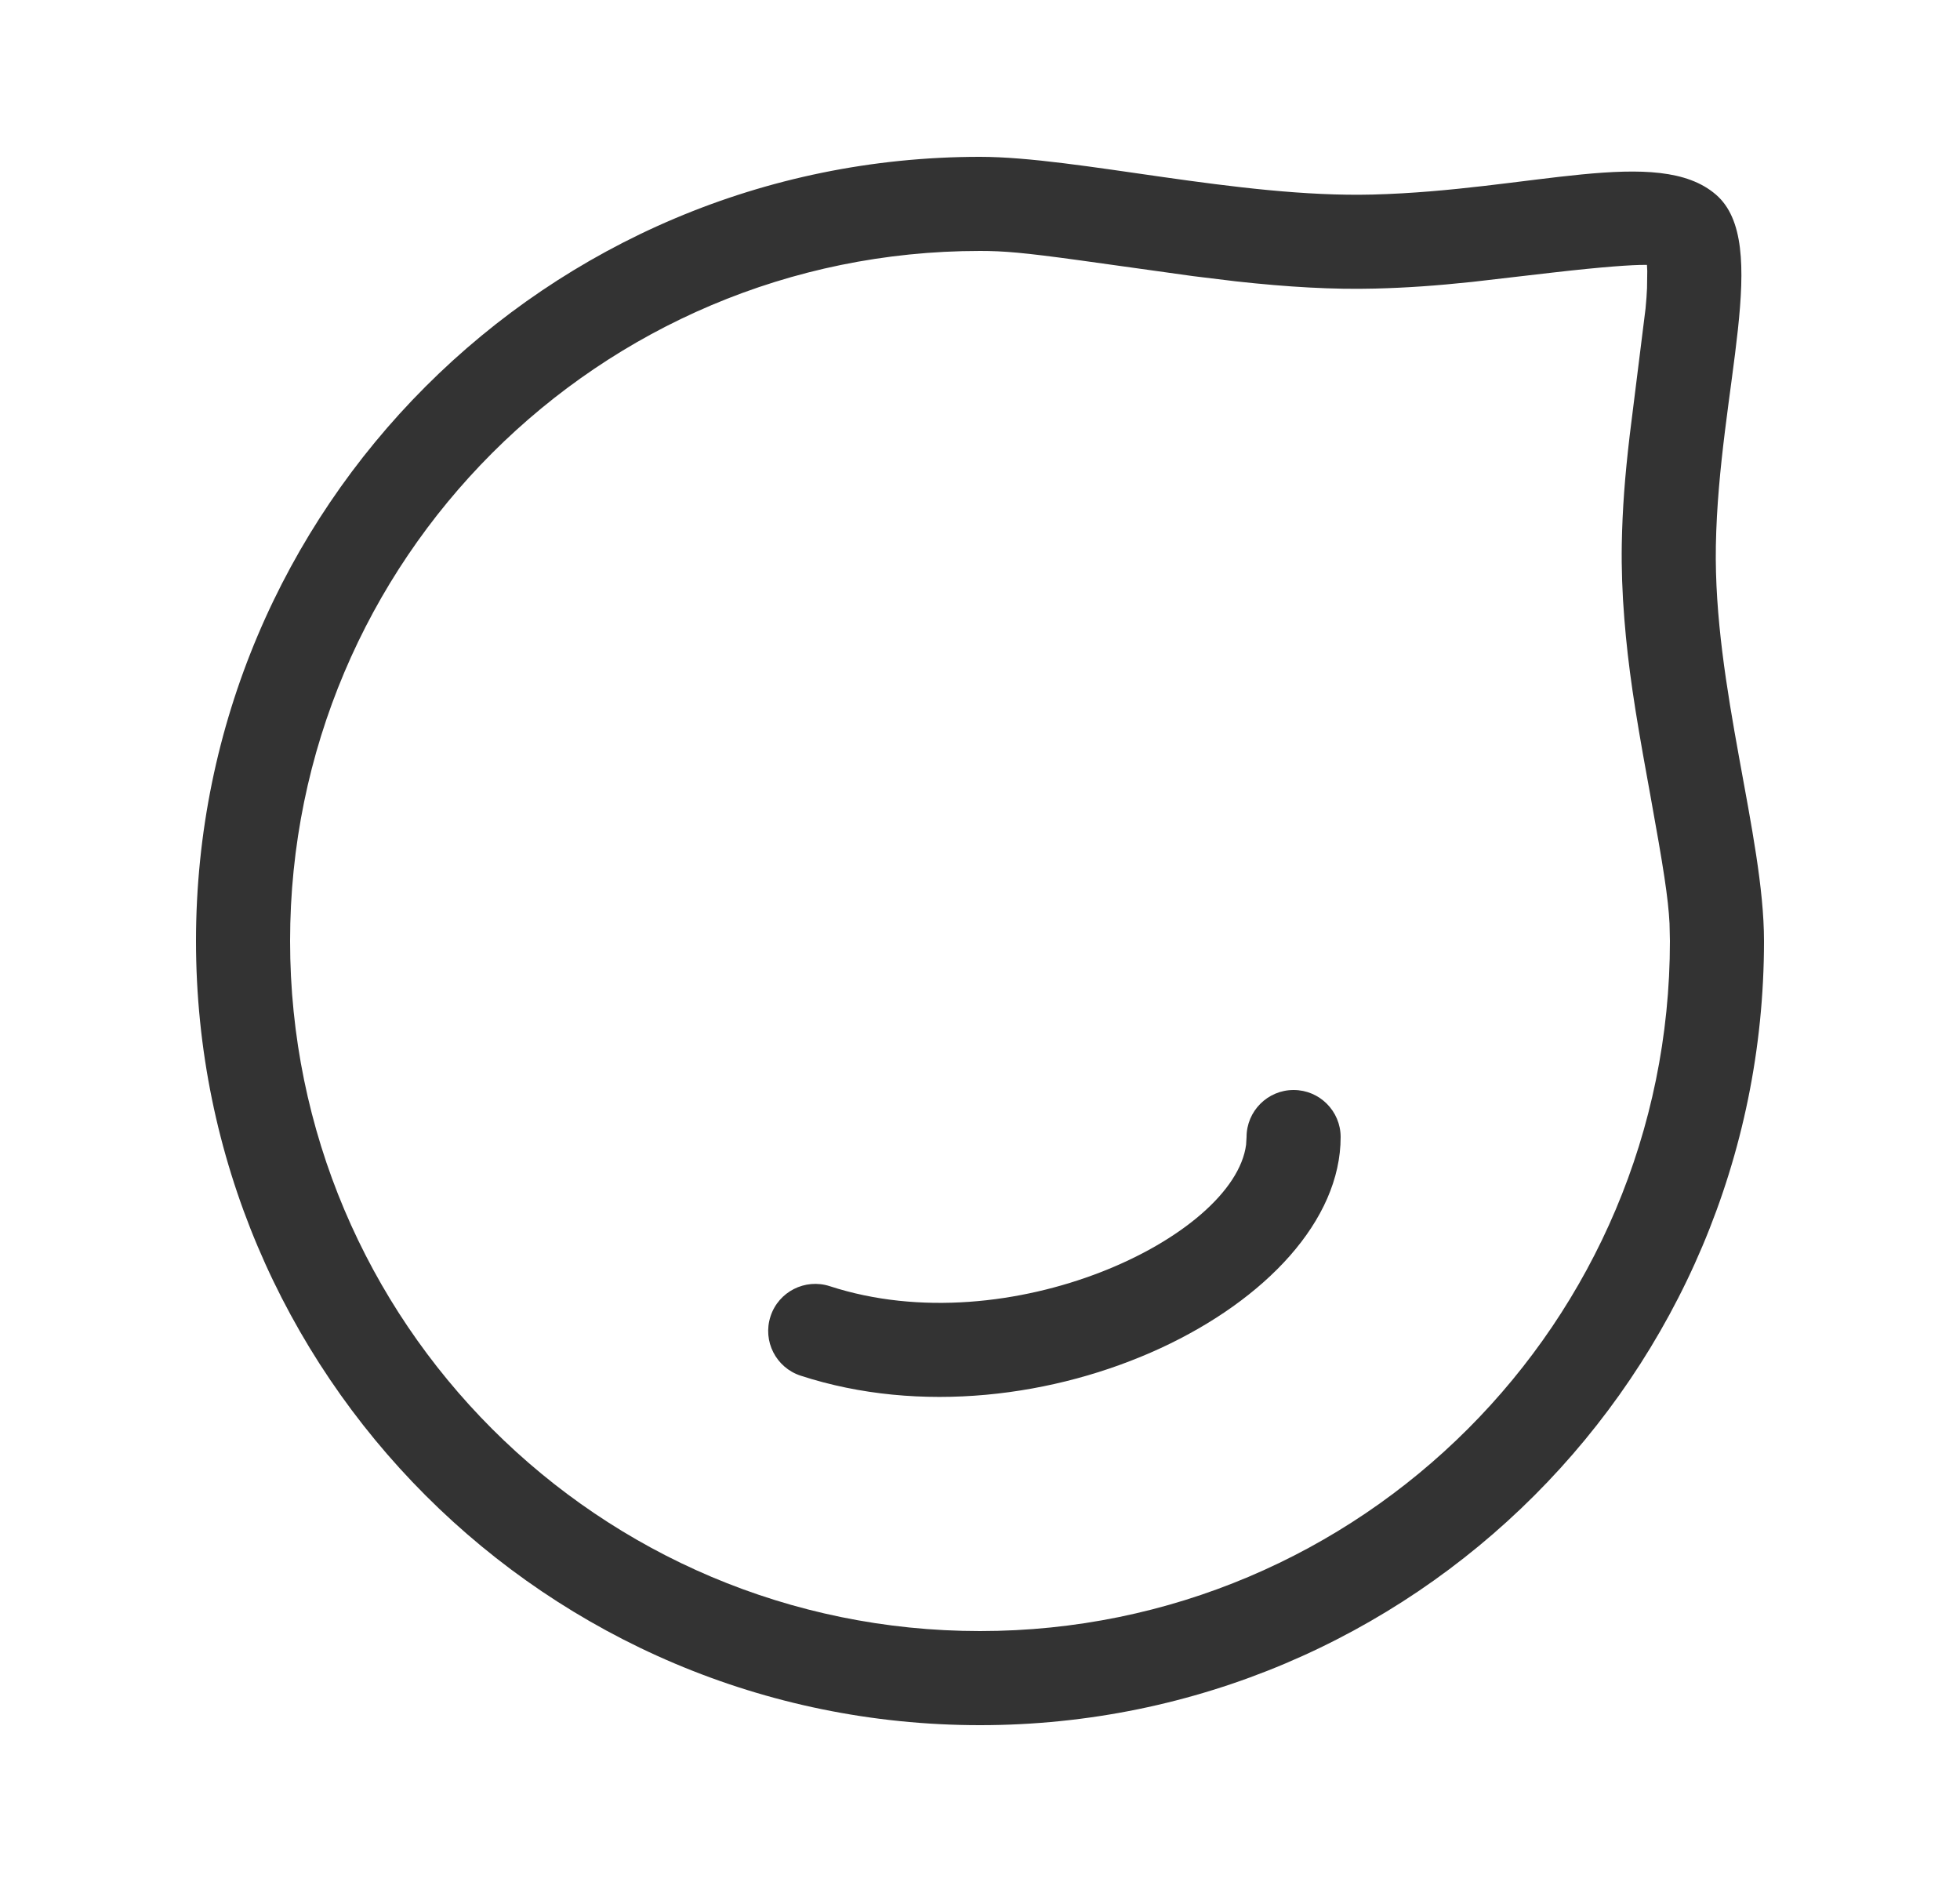 <?xml version="1.0" encoding="UTF-8"?>
<svg width="25px" height="24px" viewBox="0 0 25 24" version="1.1" xmlns="http://www.w3.org/2000/svg" xmlns:xlink="http://www.w3.org/1999/xlink">
    <title>切片</title>
    <g id="页面-1" stroke="none" stroke-width="1" fill="none" fill-rule="evenodd">
        <g id="首页-分时" transform="translate(-300, -1031)" fill="#333333" fill-rule="nonzero">
            <g id="Tabbar/Light/组合" transform="translate(0, 1026)">
                <g id="icon/24/消息-选中" transform="translate(300.5, 5)">
                    <path d="M12,2 C13.238,2 15.302,2.525 17.008,2.481 C19.025,2.429 20.651,1.848 21.386,2.481 C22.101,3.096 21.421,4.959 21.386,6.96 C21.355,8.76 22,10.663 22,12 C22,17.523 17.523,22 12,22 C6.477,22 2,17.523 2,12 C2,6.477 6.477,2 12,2 Z M12,3.2 C7.14,3.2 3.2,7.14 3.2,12 C3.2,16.86 7.14,20.8 12,20.8 C16.86,20.8 20.8,16.86 20.8,12 L20.795,11.776 C20.778,11.449 20.718,11.068 20.552,10.151 L20.512,9.93 C20.35,9.043 20.267,8.498 20.219,7.896 C20.192,7.564 20.181,7.247 20.186,6.939 C20.194,6.493 20.225,6.081 20.287,5.553 L20.489,3.936 C20.499,3.831 20.505,3.75 20.508,3.674 L20.511,3.456 L20.507,3.378 L20.485,3.378 C20.321,3.377 19.964,3.4 19.277,3.479 L18.277,3.595 C17.821,3.643 17.446,3.67 17.039,3.68 C16.505,3.694 15.93,3.661 15.266,3.588 L14.716,3.521 L13.26,3.318 C12.558,3.222 12.306,3.2 12,3.2 Z" id="椭圆形"></path>
                    <path d="M16,13.9 C16.331,13.9 16.6,14.169 16.6,14.5 C16.6,16.629 12.767,18.538 9.712,17.543 C9.397,17.44 9.225,17.102 9.328,16.787 C9.43,16.472 9.769,16.3 10.084,16.402 C12.38,17.15 15.241,15.776 15.394,14.598 L15.4,14.5 C15.4,14.169 15.669,13.9 16,13.9 Z" id="路径"></path>
                </g>
            </g>
        </g>
    </g>
</svg>